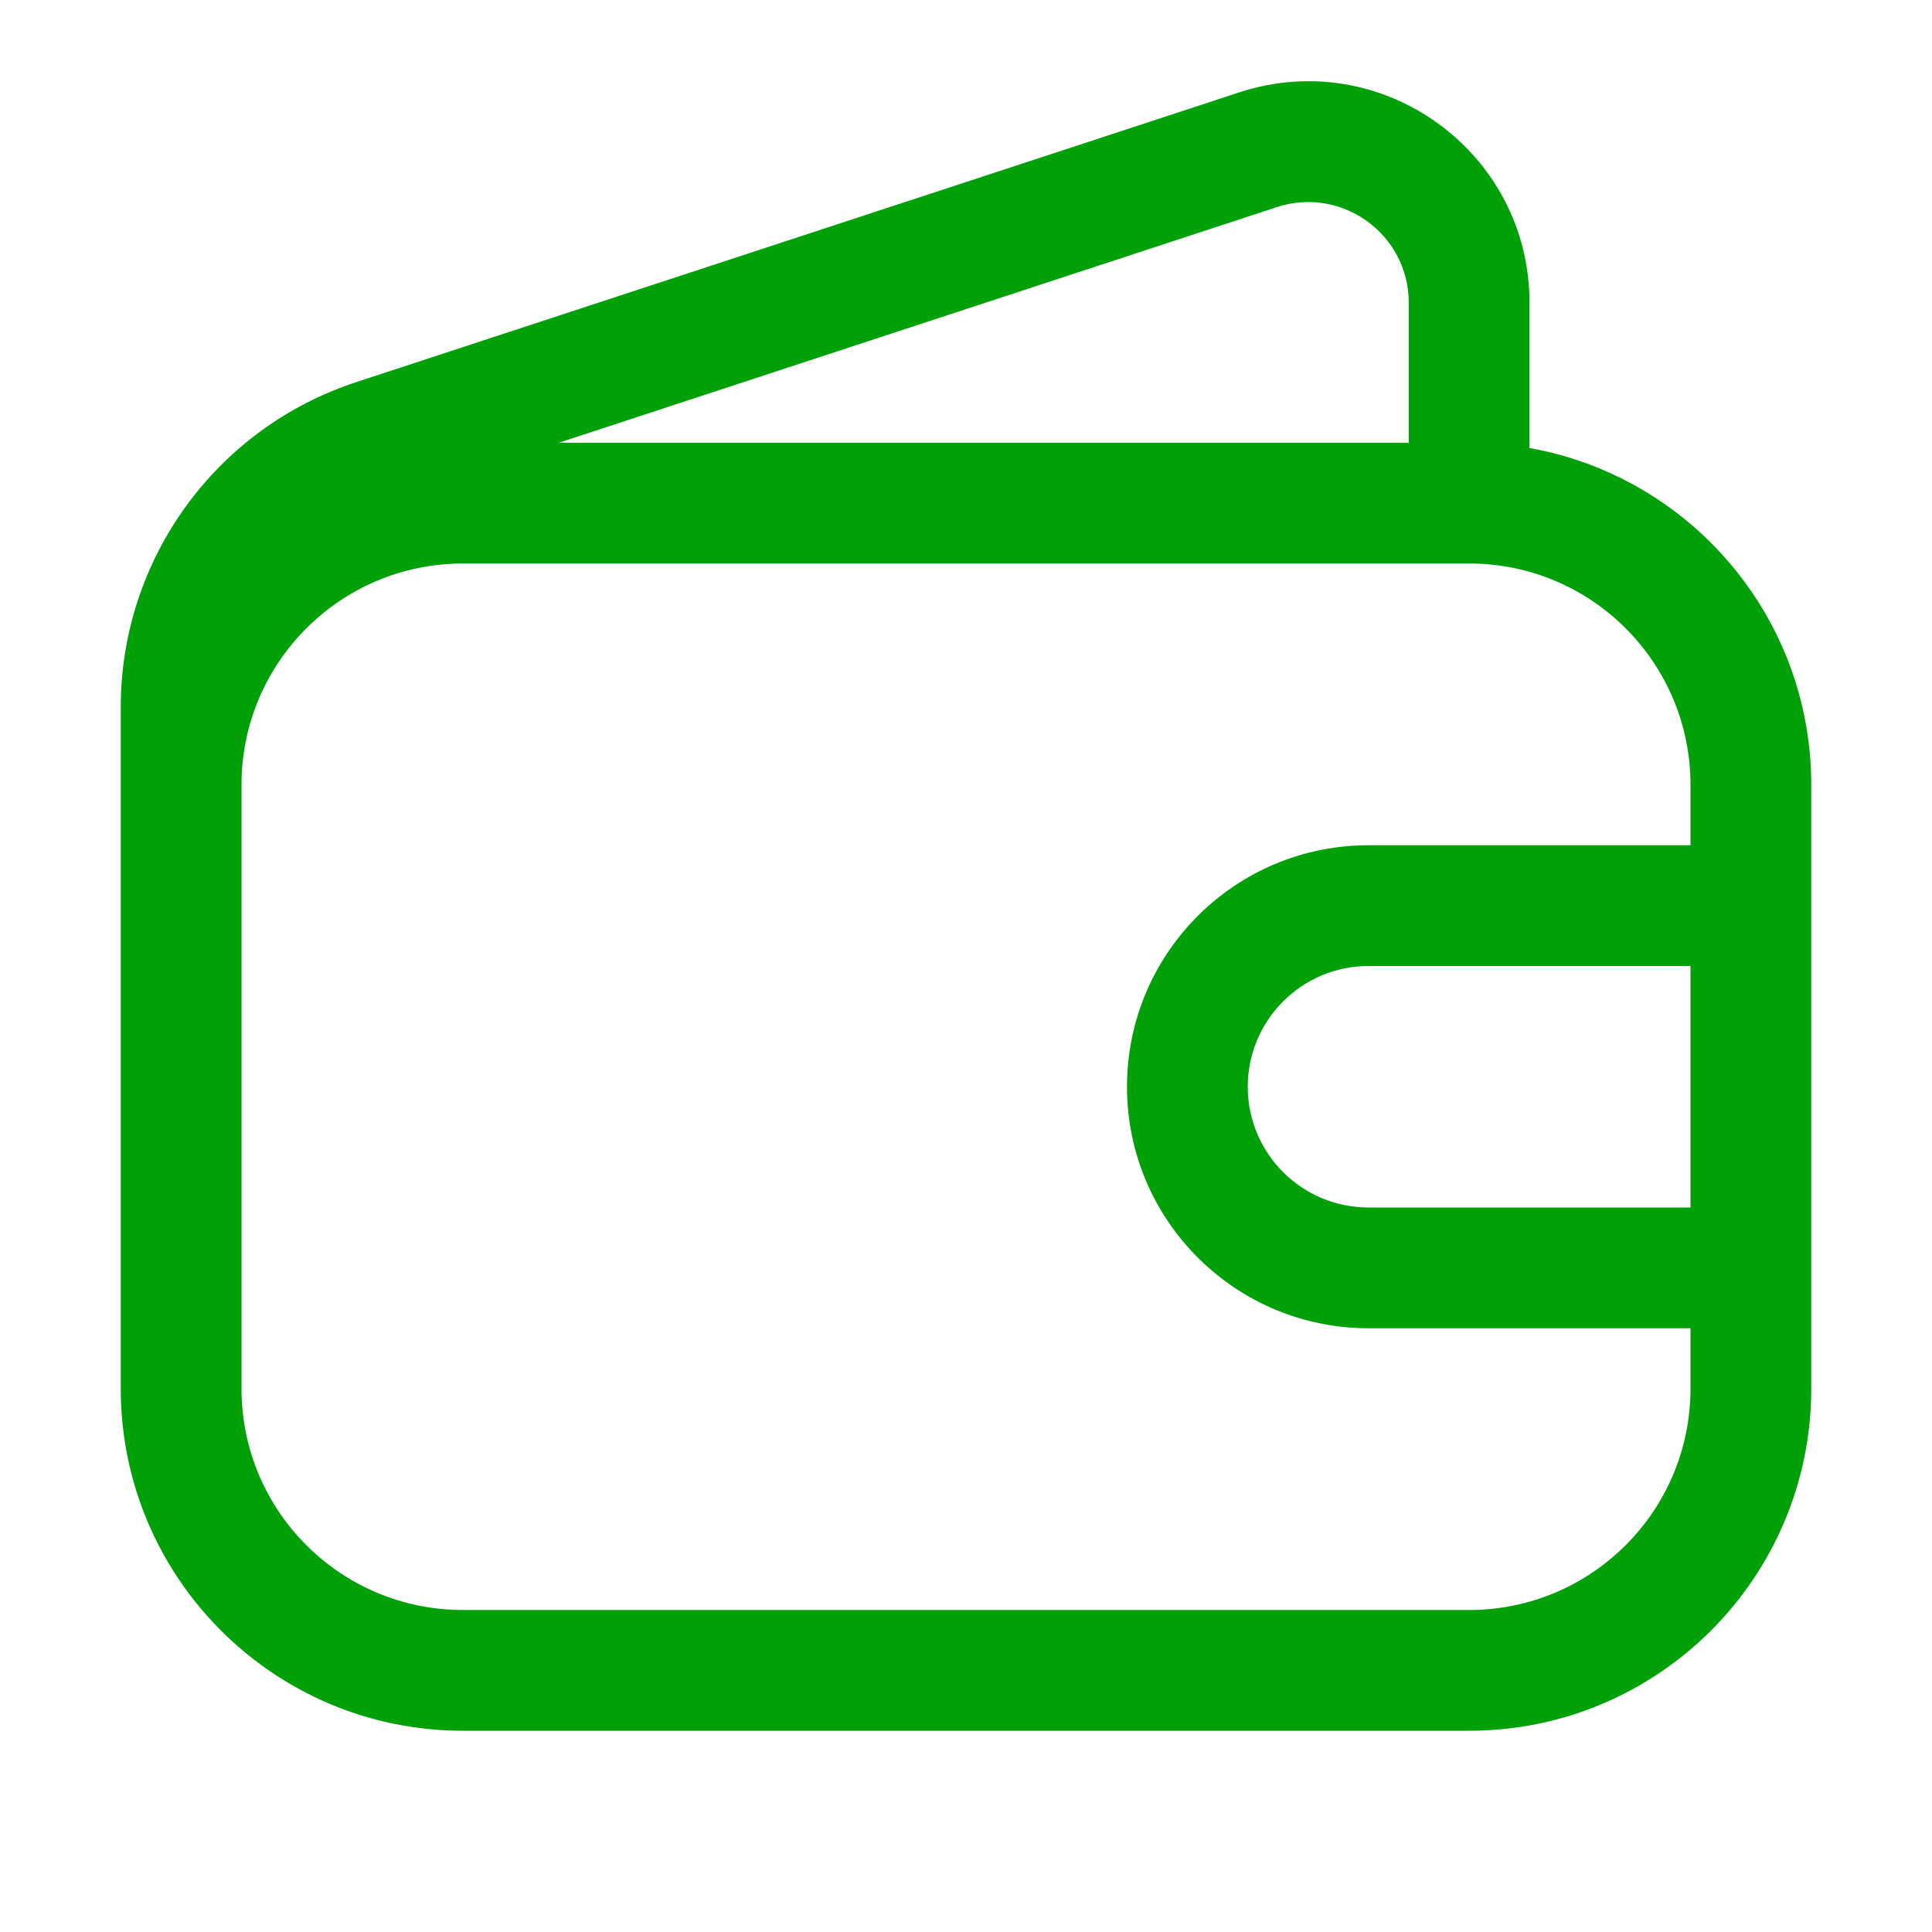 <svg fill="none" height="24" viewBox="0 0 24 24" width="24" xmlns="http://www.w3.org/2000/svg"><path clip-rule="evenodd" d="m22.5 17.25c0 2.347-1.903 4.25-4.25 4.25h-12.5c-2.347 0-4.25-1.903-4.25-4.25v-8.465c0-1.837 1.18-3.466 2.925-4.038l10.968-3.599c1.778-.584 3.607.741 3.607 2.613v1.739c0 .022-.001.044-.003.065 1.991.353 3.503 2.092 3.503 4.185zm-5-13.489c0-.851-.831-1.453-1.64-1.188l-8.919 2.927 10.559-0zm-14.5 5.989c0-1.519 1.231-2.75 2.75-2.75h12.5c1.519 0 2.75 1.231 2.75 2.75v.75h-4c-1.657 0-3 1.343-3 3 0 1.657 1.343 3 3 3h4v.75c0 1.519-1.231 2.75-2.75 2.75h-12.5c-1.519 0-2.75-1.231-2.75-2.75zm18 5.25v-3h-4c-.828 0-1.5.672-1.5 1.5 0 .829.672 1.5 1.5 1.5z" fill="#00a008" fill-rule="evenodd"/></svg>